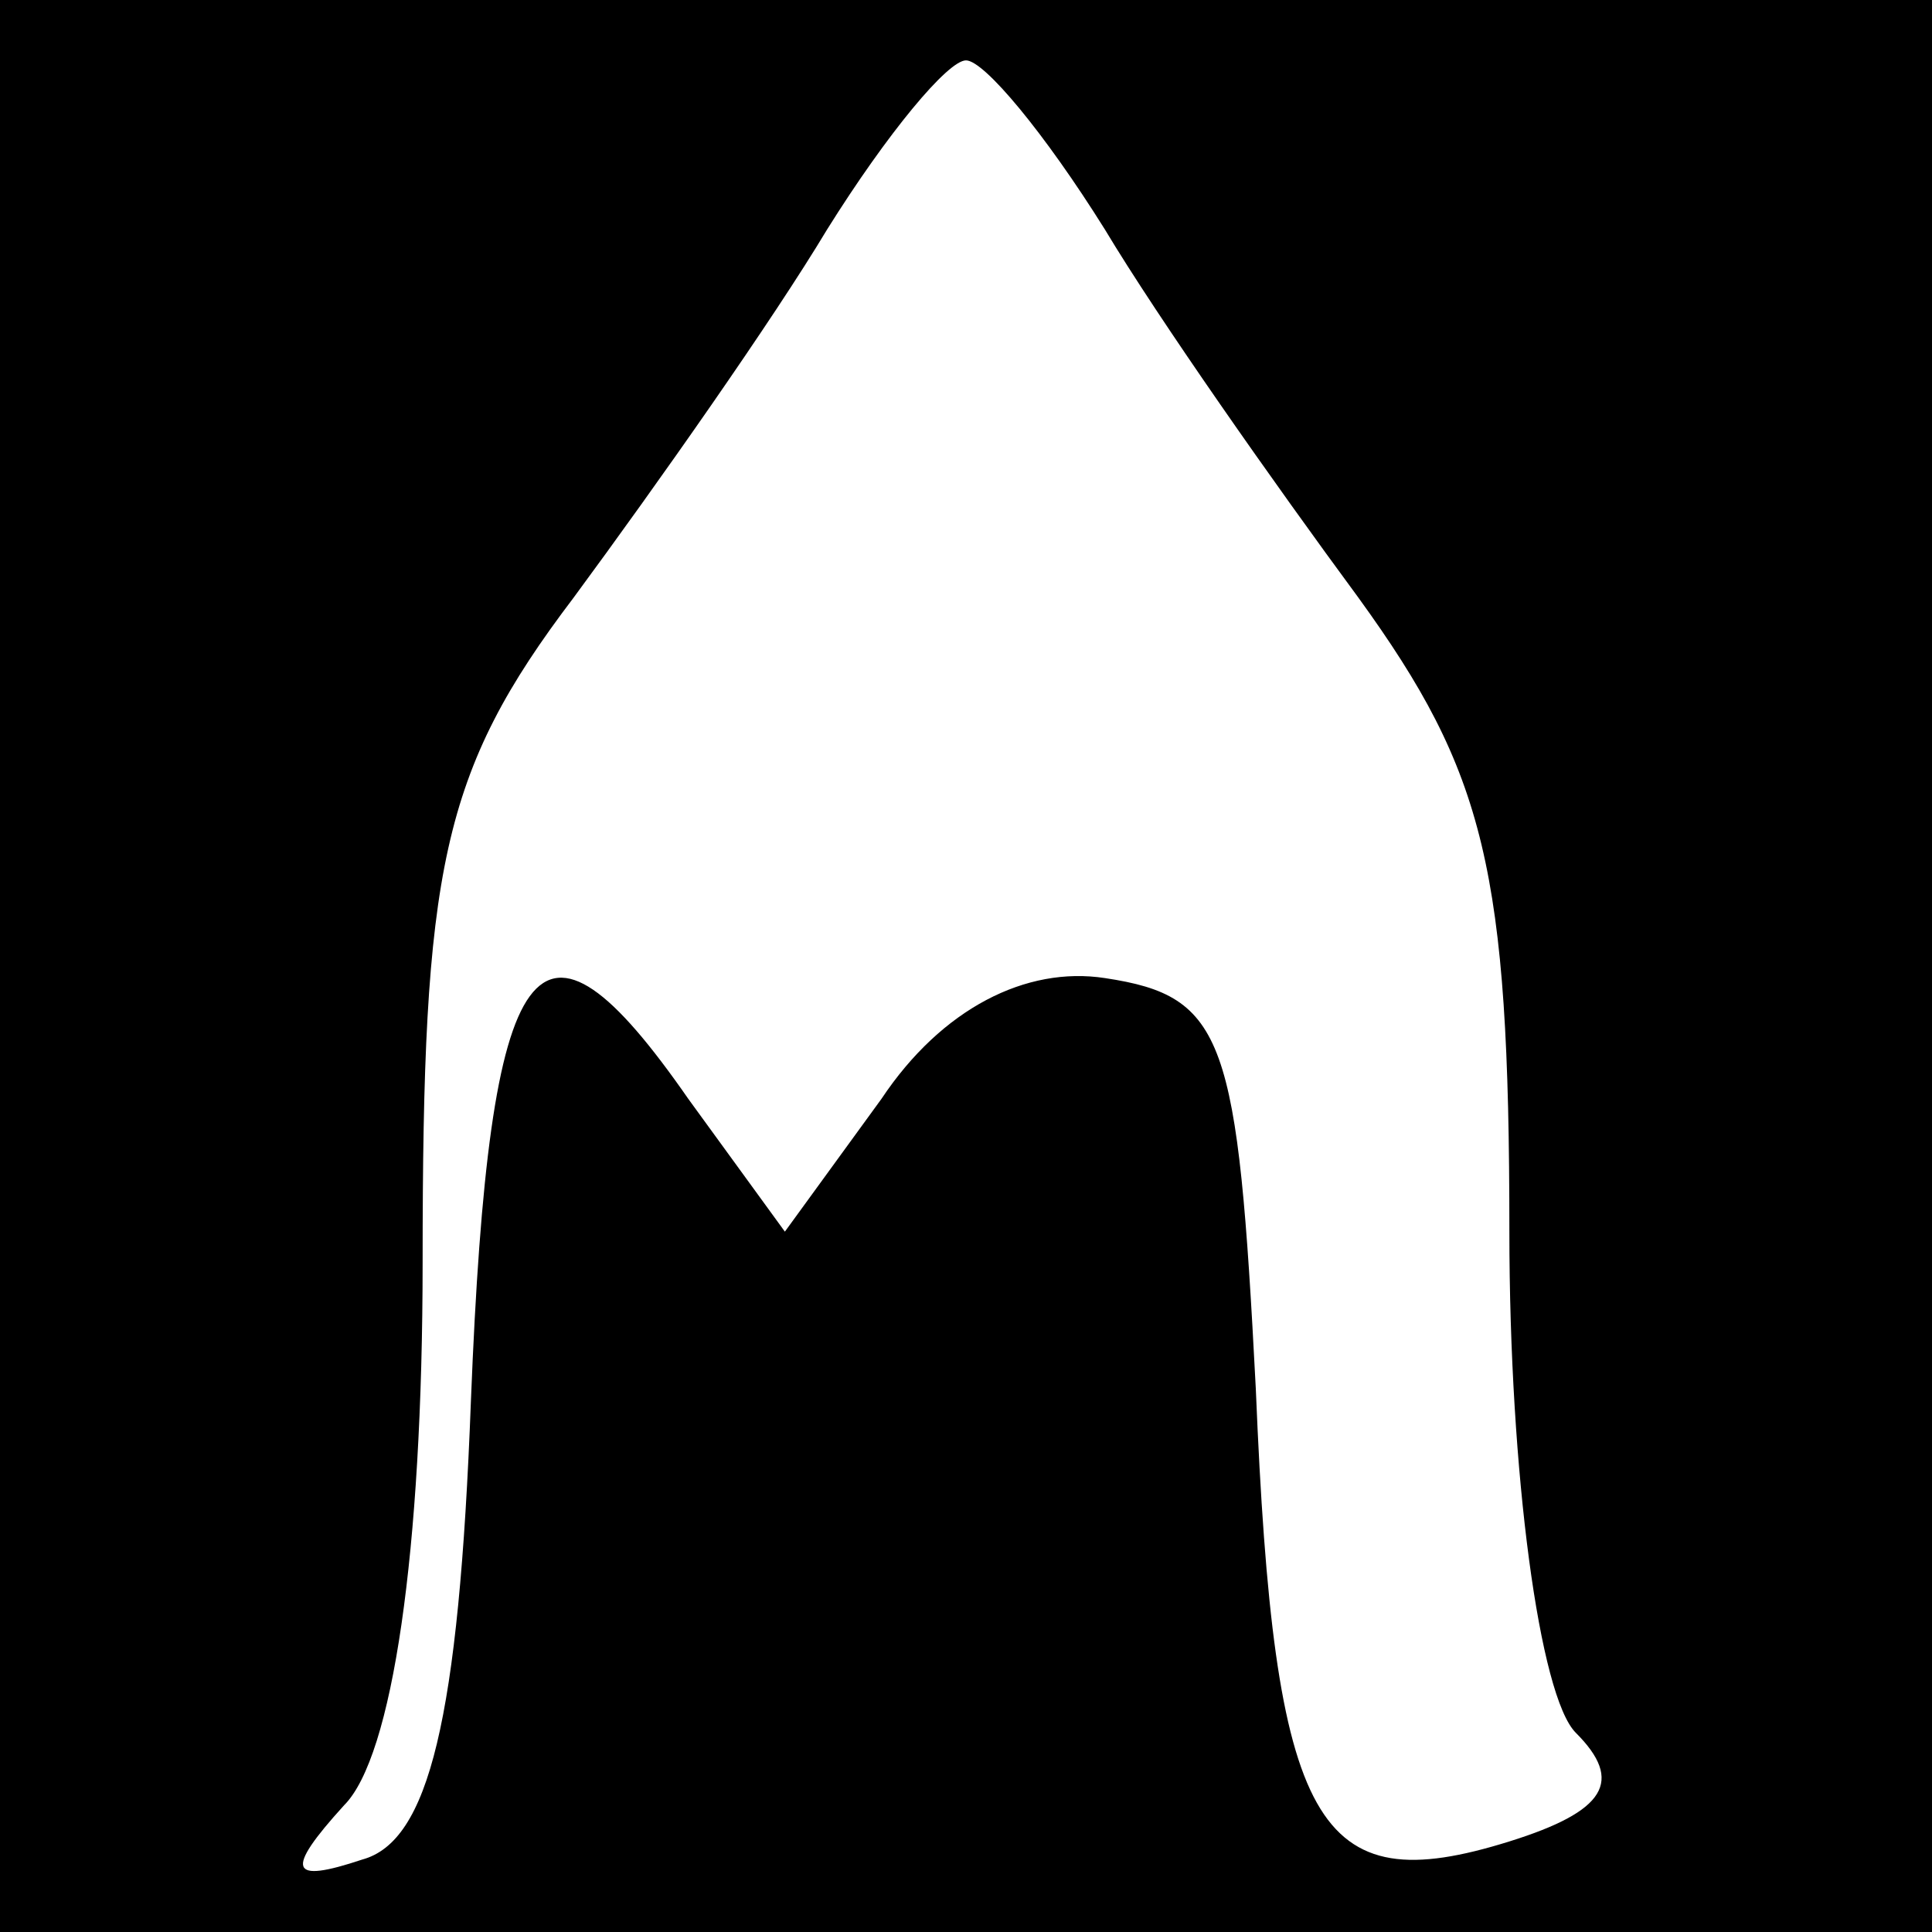 <?xml version="1.0" standalone="no"?>
<!DOCTYPE svg PUBLIC "-//W3C//DTD SVG 20010904//EN"
 "http://www.w3.org/TR/2001/REC-SVG-20010904/DTD/svg10.dtd">
<svg version="1.0" xmlns="http://www.w3.org/2000/svg"
 width="32pt" height="32pt" viewBox="0 0 32 32"
 preserveAspectRatio="xMidYMid meet">
<rect x="0" y="0" width="32" height="32" fill="#808080" stroke="none"/>
<g transform="translate(0,32) scale(0.1,-0.1)"
fill="#000000" stroke="none">
<path fill="#000000" stroke="none" d="M0 160 l0 -160 160 0 160 0 0 160 0
160 -160 0 -160 0 0 -160z"/>
<path fill="#ffffff" stroke="none" d="M183 282 c9 -15 28 -42 42 -61 21 -29
25 -45 25 -105 0 -40 5 -77 11 -83 8 -8 5 -13 -11 -18 -32 -10 -39 2 -42 75
-3 58 -5 65 -25 68 -13 2 -27 -5 -37 -20 l-16 -22 -16 22 c-25 36 -33 26 -36
-50 -2 -53 -7 -73 -18 -76 -12 -4 -13 -2 -3 9 8 8 13 42 13 90 0 65 3 81 25
110 14 19 33 46 42 61 10 16 20 28 23 28 3 0 13 -12 23 -28z"/>
</g>
</svg>
